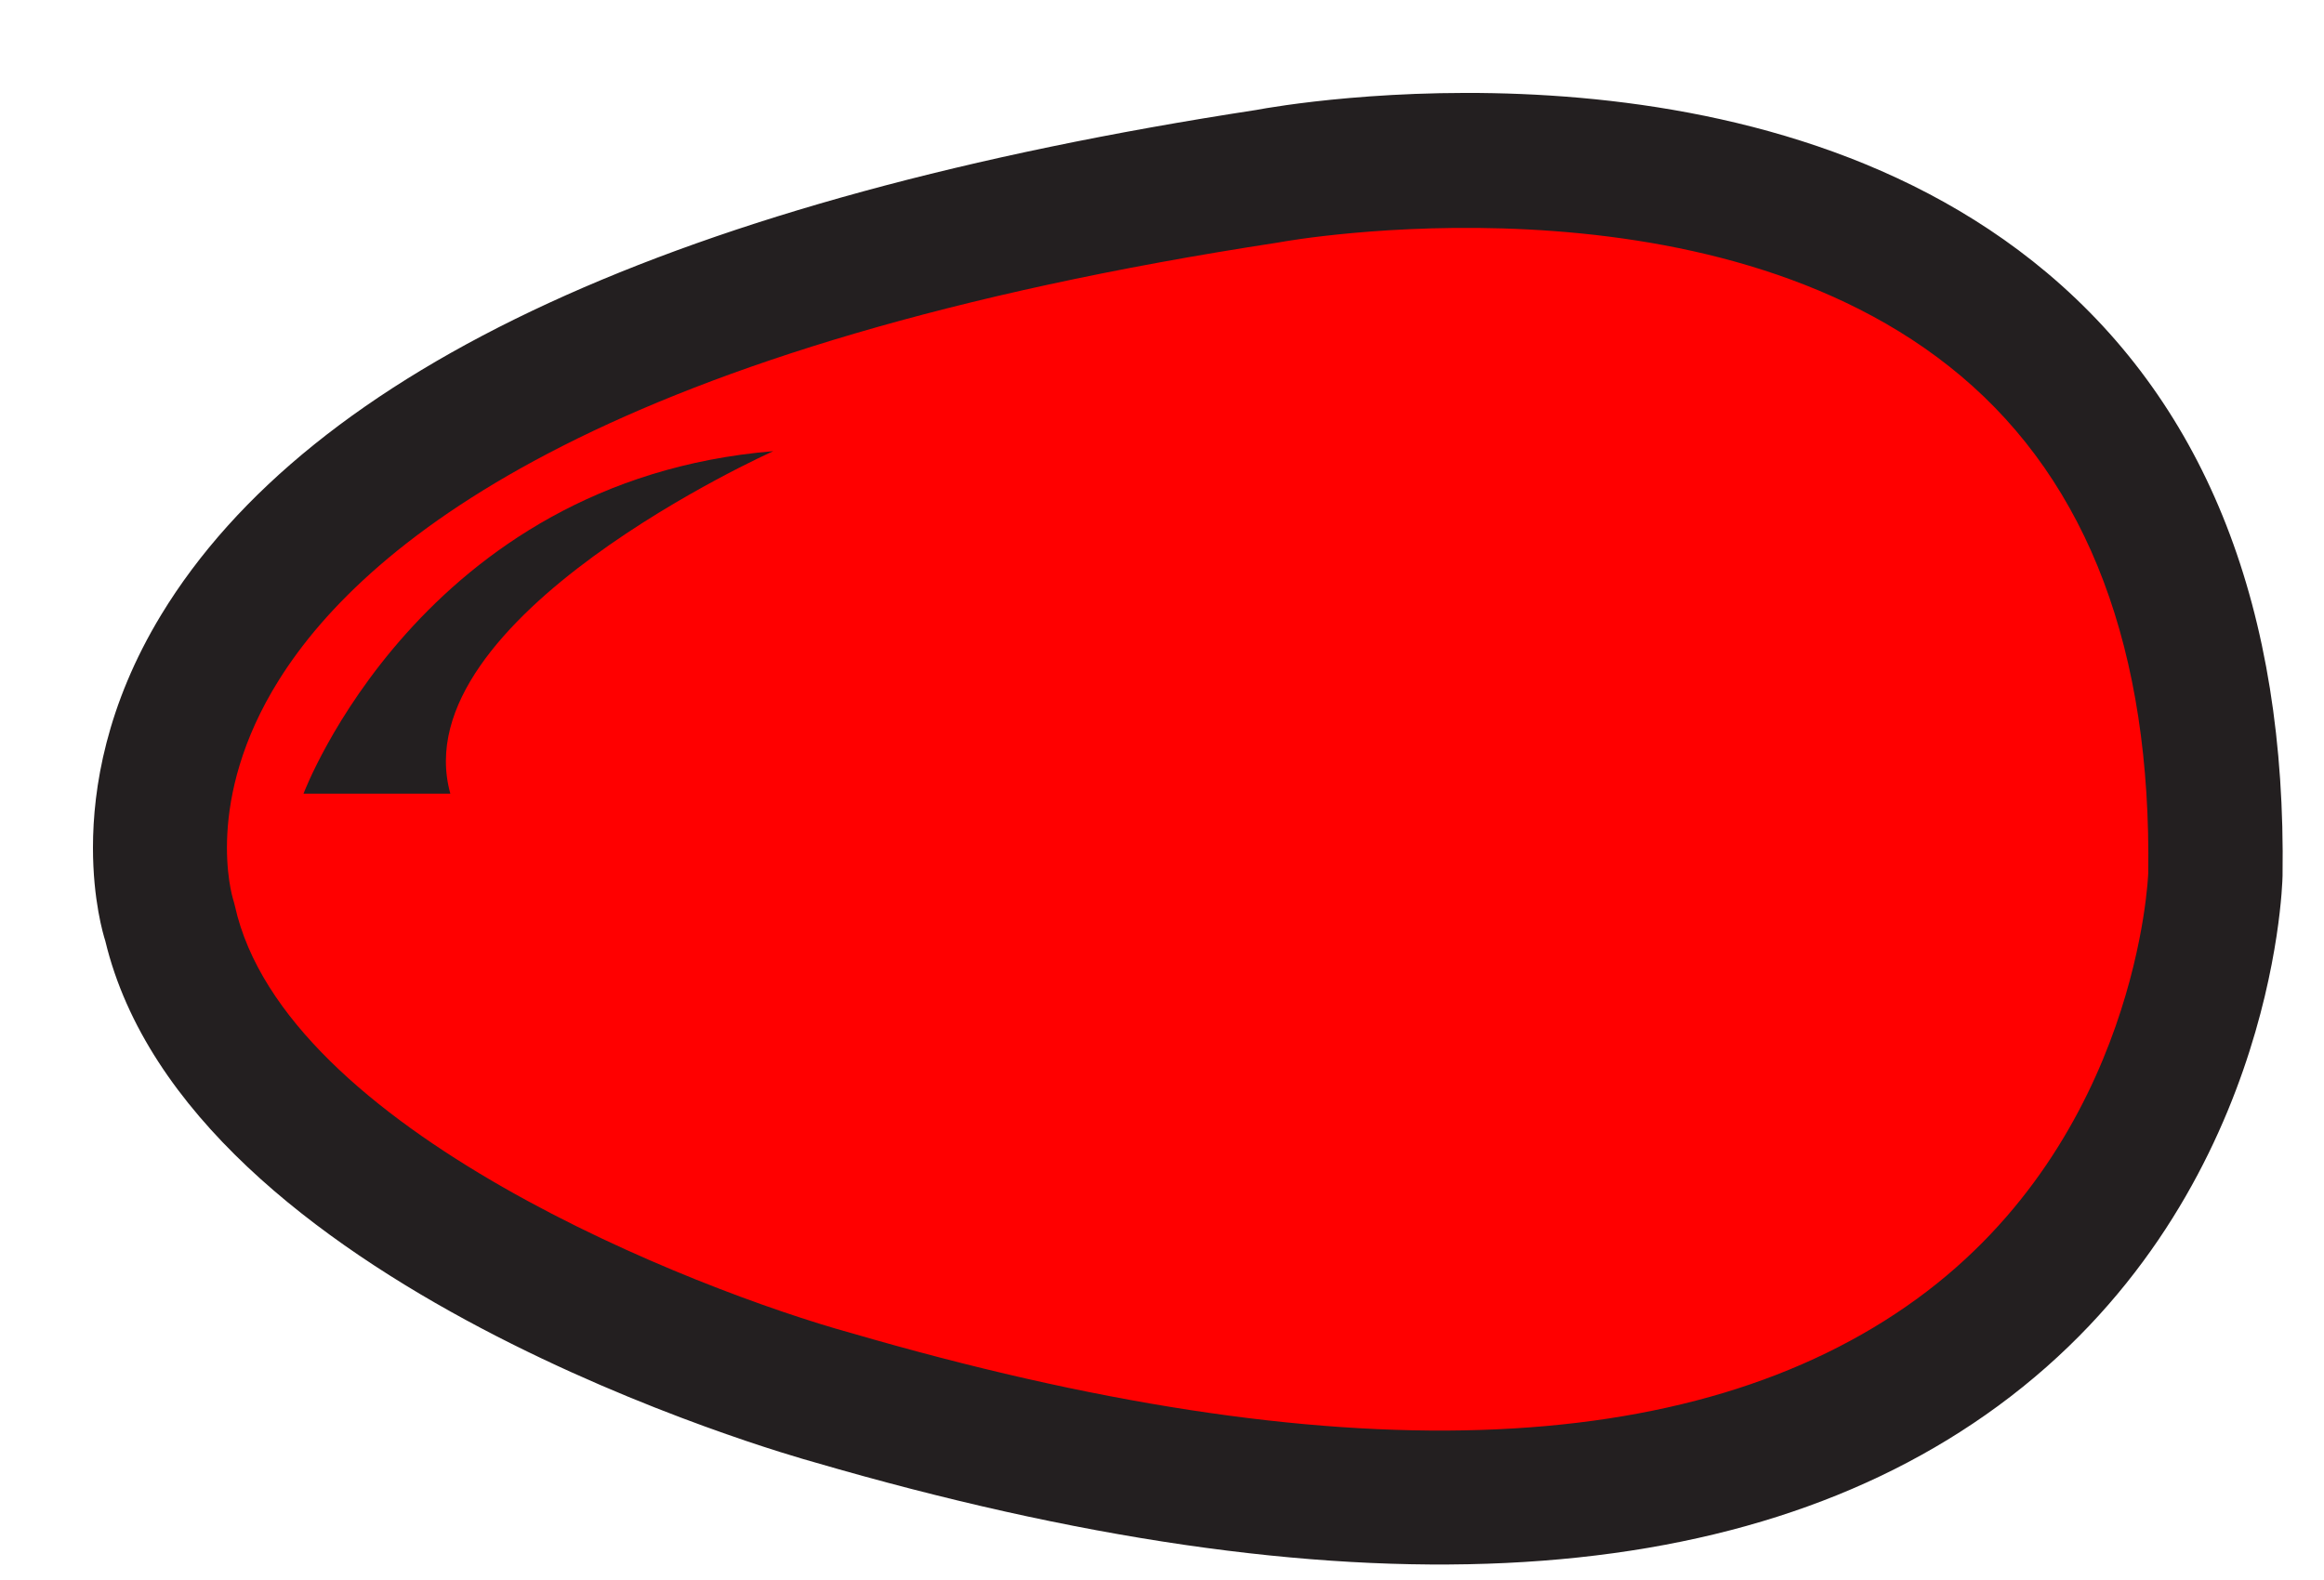 <svg
   xmlns:dc="http://purl.org/dc/elements/1.1/"
   xmlns:cc="http://creativecommons.org/ns#"
   xmlns:rdf="http://www.w3.org/1999/02/22-rdf-syntax-ns#"
   xmlns:svg="http://www.w3.org/2000/svg"
   xmlns="http://www.w3.org/2000/svg"
   version="1.1"
   viewBox="-5 -5 125 85"
  >
  <g
     transform="translate(0,-973.194)"
     id="layer1">
    <path
       d="M 71.965,978.48 C 53.519,980.006 34.606,984.003 18.625,993.705 9.802,998.929 1.7,1010.208 6.814,1020.594 c 6.74,11.692 20.473,16.855 32.625,21.004 18.576,5.214 40.366,9.732 58.008,-0.668 13.725,-8.317 18.336,-26.677 12.885,-41.283 -4.973,-16.201 -23.018,-21.961 -38.367,-21.166 z"
       style="fill:red;fill-opacity:1;fill-rule:nonzero;stroke:none"
       class="colored"  />
    <path
       d="m 40.764,1039.904 c -8.345,-2.312 -30.461,-10.914 -33.13,-22.974 -0.021,-0.098 -0.062,-0.242 -0.091,-0.338 -0.067,-0.215 -1.591,-5.346 2.454,-11.808 4.836,-7.731 18.09,-18.091 53.768,-23.545 0.04,-0.006 0.084,-0.013 0.123,-0.022 0.229,-0.043 23.087,-4.165 36.58,7.201 6.862,5.78 10.253,14.785 10.078,26.761 -0.004,0.105 -0.537,14.221 -12.438,22.887 -12.073,8.793 -31.366,9.41 -57.343,1.837 0,0 0,0 0,0 z M 62.599,974.105 C 31.557,978.862 11.729,988.001 3.668,1001.272 0.726,1006.118 0,1010.576 0,1013.794 c 0,2.833 0.557,4.686 0.663,5.018 4.454,18.547 36.747,27.664 38.128,28.044 28.262,8.241 49.703,7.228 63.676,-3.025 14.761,-10.829 15.289,-27.806 15.304,-28.523 0.209,-14.291 -4.057,-25.198 -12.677,-32.444 -16.017,-13.462 -41.055,-9.03 -42.496,-8.76 0,0 0,0 0,0 z"
       style="fill:#231f20;fill-opacity:1;fill-rule:nonzero;stroke:none"/>
    <path
       d="m 11.326,1010.889 c 0,0 6.317,-16.845 25.267,-18.424 0,0 -20.002,8.949 -17.371,18.424 0,0 -7.896,0 -7.896,0 0,0 0,0 0,0 z"
       style="fill:#231f20;fill-opacity:1;fill-rule:nonzero;stroke:none"/>
  </g>
</svg>